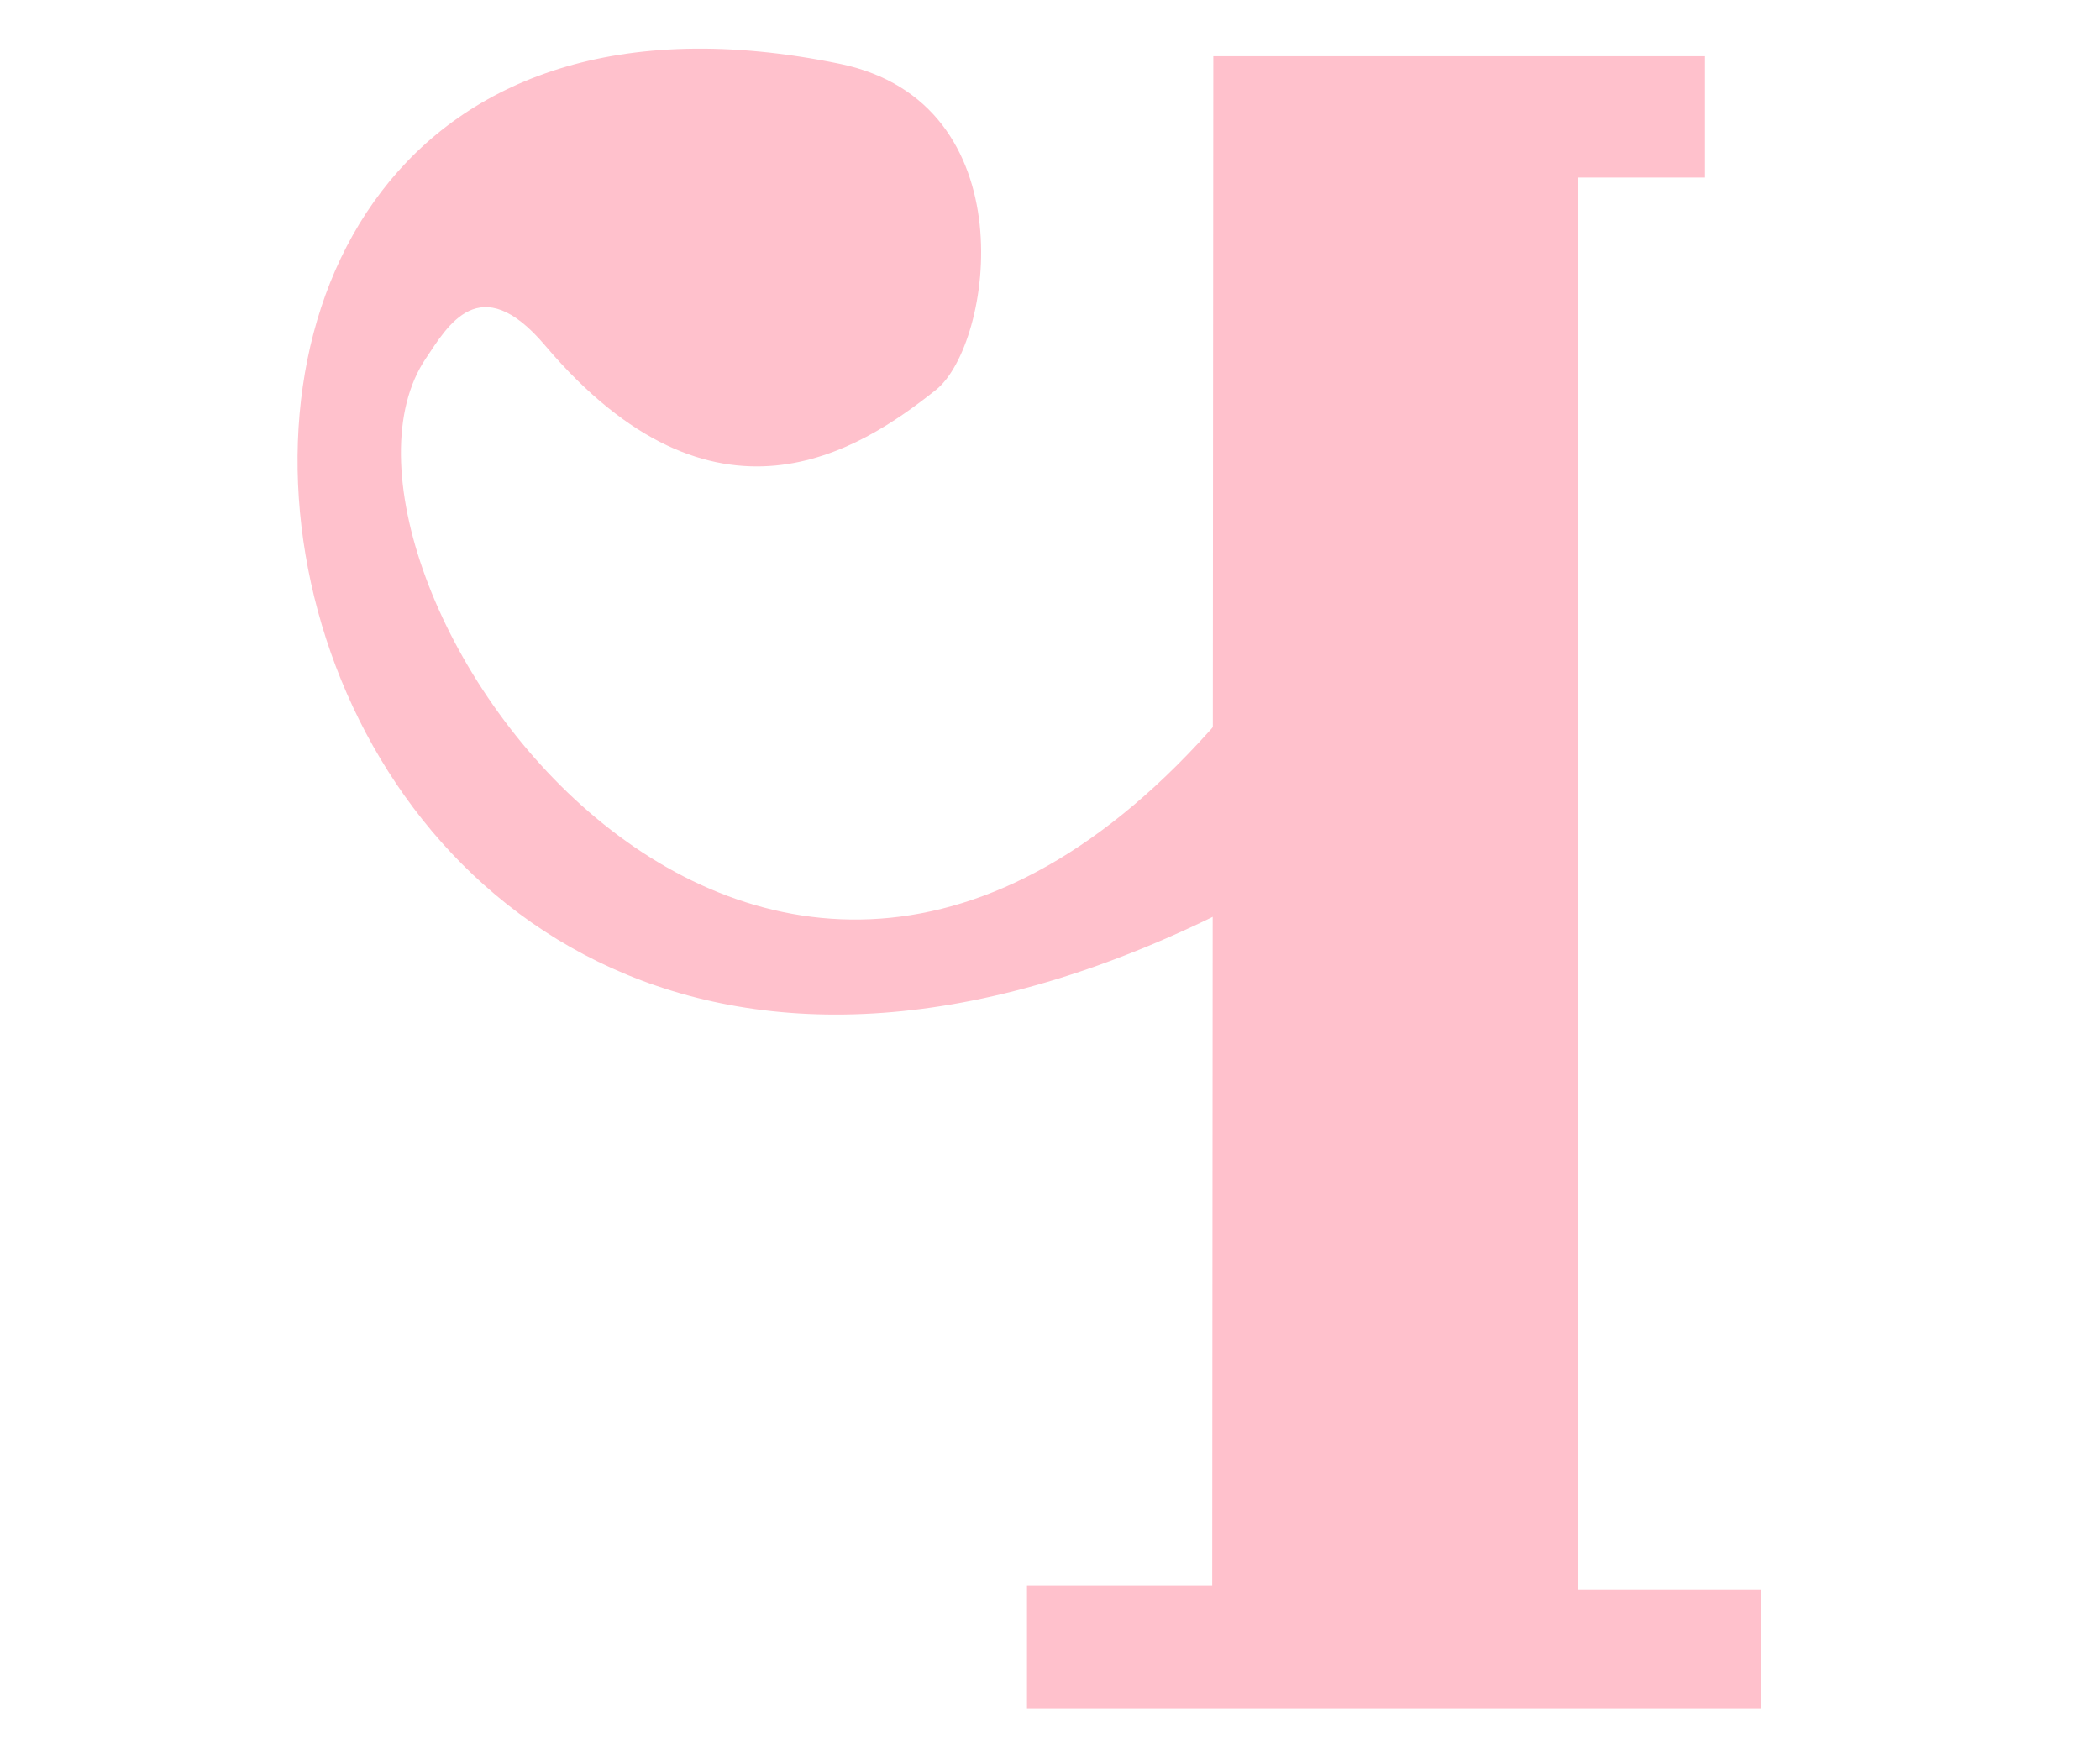 <?xml version="1.0" encoding="UTF-8" standalone="no"?>
<!-- Created with Inkscape (http://www.inkscape.org/) -->
<svg
   xmlns:svg="http://www.w3.org/2000/svg"
   xmlns="http://www.w3.org/2000/svg"
   version="1.0"
   width="43"
   height="36"
   viewBox="0 0 380 315"
   id="svg2">
  <defs
     id="defs4" />
  <g
     transform="matrix(11.087,0,0,11.087,-7873.681,-724.654)"
     id="g4447">
    <path
       d="M 729.975,66.137 L 738,66.137 L 738,68.117 L 735.932,68.117 L 735.932,91.168 L 738.92,91.168 L 738.92,93.113 L 726.934,93.113 L 726.934,91.098 L 729.957,91.098 L 729.975,66.137 z "
       style="fill:#FFC1CC;fill-opacity:1;fill-rule:evenodd;stroke:none;stroke-width:1px;stroke-linecap:butt;stroke-linejoin:miter;stroke-opacity:1"
       id="path4449" />
    <path
       d="M 730.24,80.049 C 713.558,88.467 709.364,63.276 723.876,66.26 C 726.951,66.893 726.372,70.848 725.448,71.583 C 724.195,72.58 721.834,74.122 719.068,70.857 C 717.999,69.595 717.473,70.55 717.123,71.069 C 714.852,74.438 722.483,85.753 730.099,76.938 L 730.24,80.049 z "
       style="fill:#FFC1CC;fill-opacity:1;fill-rule:evenodd;stroke:none;stroke-width:1px;stroke-linecap:butt;stroke-linejoin:miter;stroke-opacity:1"
       id="path4451" />
  </g>
</svg>
